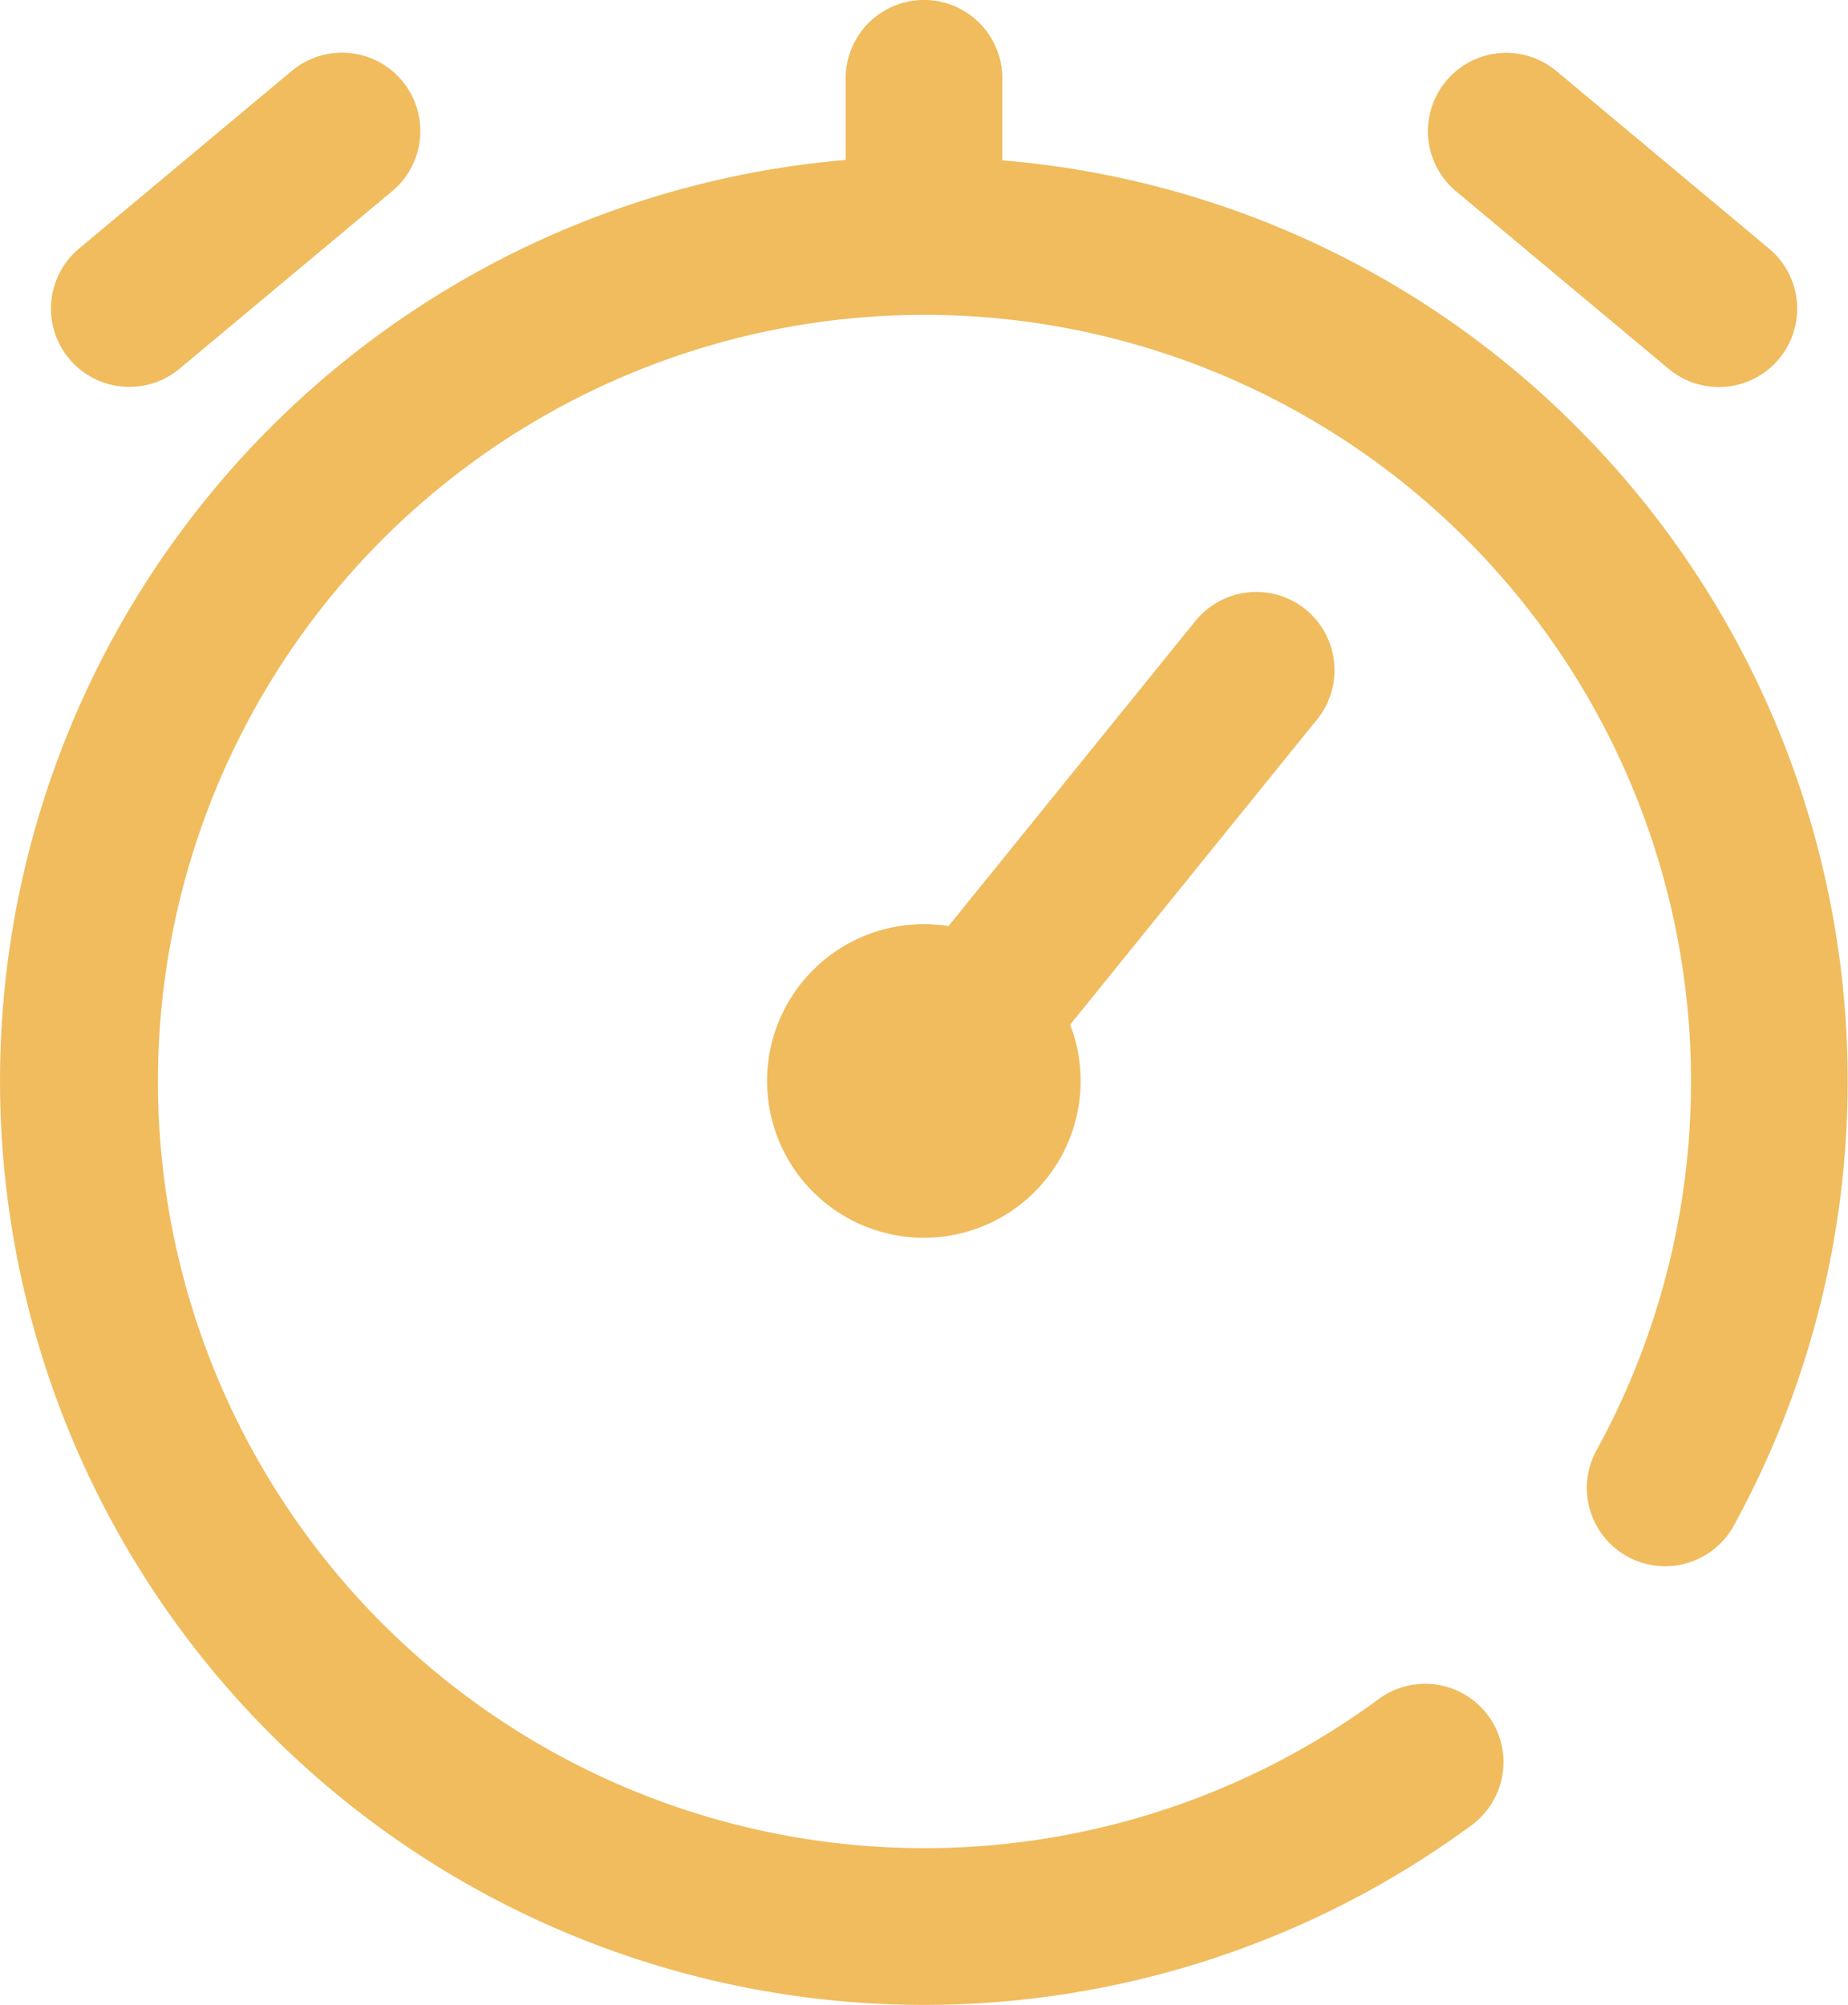 <svg xmlns="http://www.w3.org/2000/svg" width="22.903" height="24.844" viewBox="0 0 22.903 24.844"><defs><style>.a{fill:#f0bc5e;}</style></defs><path class="a" d="M385,15.225l2.635,2.2a.97.97,0,1,0,1.243-1.491l-2.635-2.2A.97.97,0,1,0,385,15.225Z" transform="translate(-366.954 -12.854)"/><path class="a" d="M34.016,17.648a.966.966,0,0,0,.621-.225l2.635-2.2a.97.97,0,1,0-1.243-1.491l-2.635,2.2a.97.97,0,0,0,.622,1.716Z" transform="translate(-32.412 -12.854)"/><path class="a" d="M39.549,5.3a11.365,11.365,0,0,0-7.127-3.313V.97a.97.97,0,1,0-1.941,0V1.982A11.452,11.452,0,0,0,23.354,21.49a11.453,11.453,0,0,0,14.884,1.127.97.97,0,1,0-1.151-1.563,9.5,9.5,0,1,1,2.7-3.084.97.97,0,1,0,1.7.936A11.458,11.458,0,0,0,39.549,5.3Z" transform="translate(-20)"/><path class="a" d="M222.669,151.364a.971.971,0,0,0-1.365.144l-3.06,3.781a1.943,1.943,0,1,0,1.508,1.221l3.06-3.782A.97.97,0,0,0,222.669,151.364Z" transform="translate(-206.489 -143.813)"/></svg>
